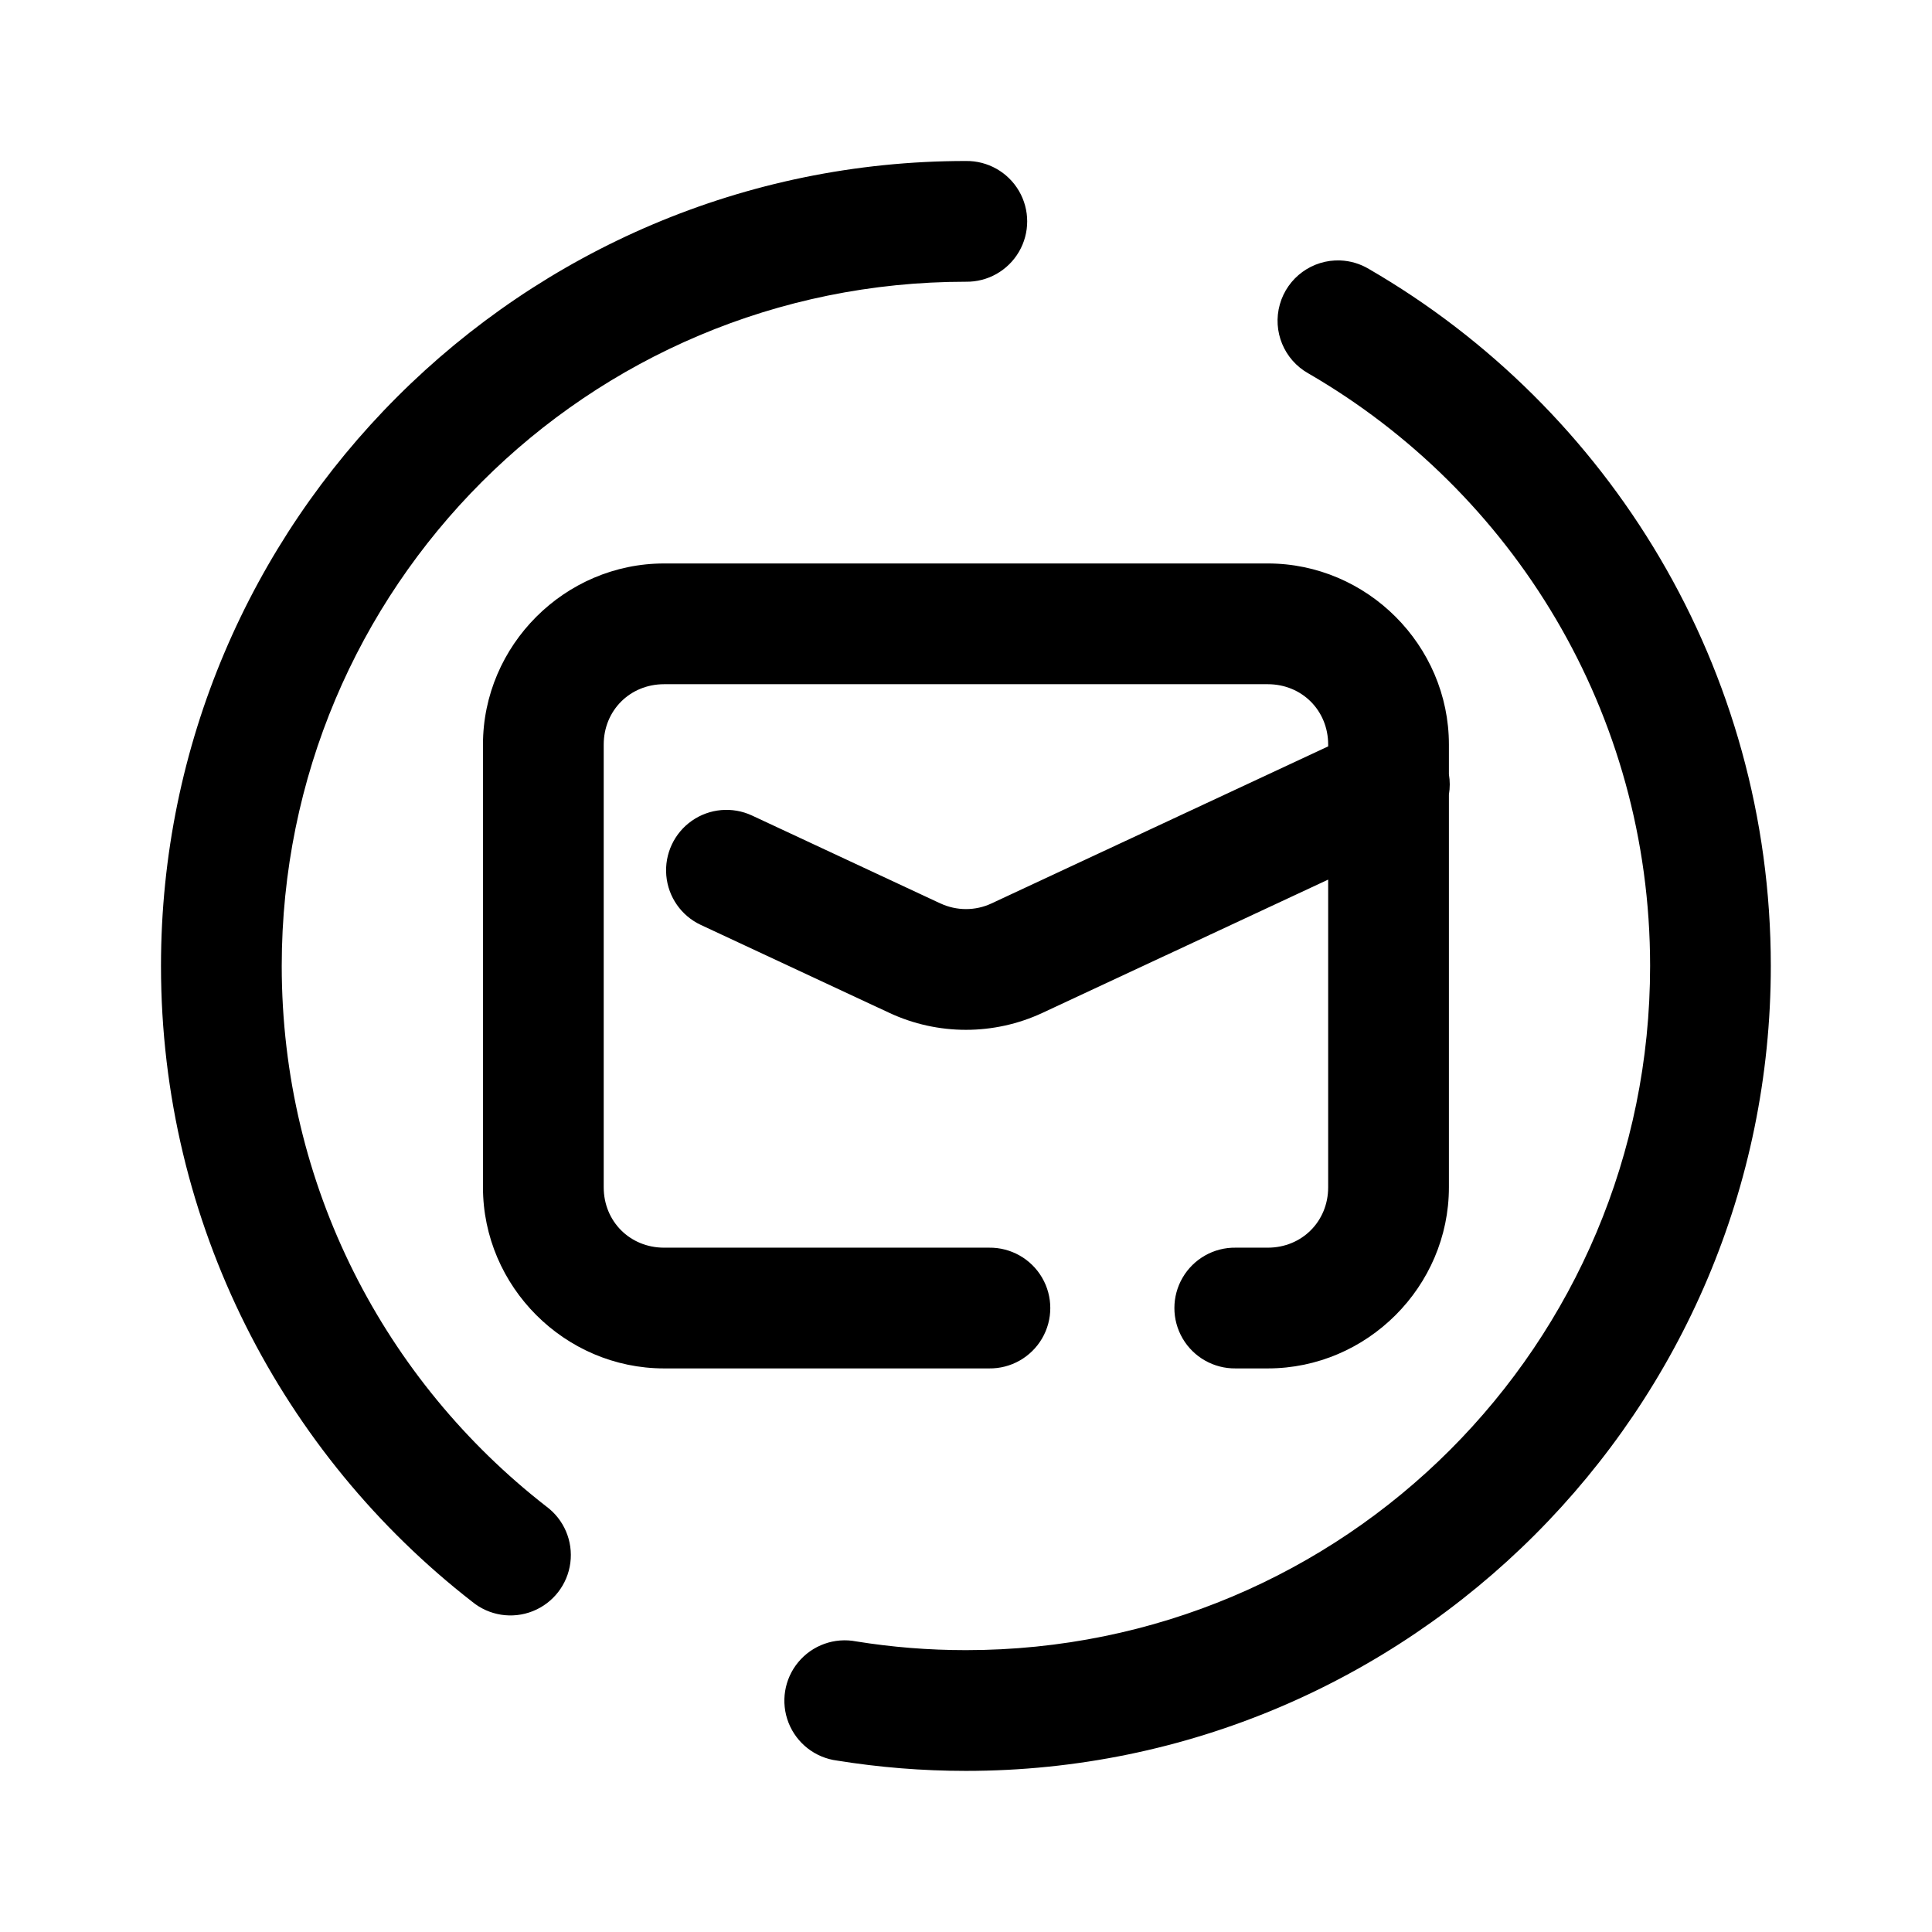 <svg xmlns="http://www.w3.org/2000/svg" xmlns:xlink="http://www.w3.org/1999/xlink" viewBox="0,0,256,256" width="48px" height="48px" fill-rule="nonzero"><g fill-opacity="0" fill="#dddddd" fill-rule="nonzero" stroke="none" stroke-width="1" stroke-linecap="butt" stroke-linejoin="miter" stroke-miterlimit="10" stroke-dasharray="" stroke-dashoffset="0" font-family="none" font-weight="none" font-size="none" text-anchor="none" style="mix-blend-mode: normal"><path d="M0,256v-256h256v256z" id="bgRectangle"></path></g><g fill="#000000" fill-rule="nonzero" stroke="none" stroke-width="1" stroke-linecap="butt" stroke-linejoin="miter" stroke-miterlimit="10" stroke-dasharray="" stroke-dashoffset="0" font-family="none" font-weight="none" font-size="none" text-anchor="none" style="mix-blend-mode: normal"><g transform="scale(5.333,5.333)"><path d="M24,4c-11.028,0 -20,8.972 -20,20c0,6.412 3.029,12.139 7.732,15.797c0.421,0.346 0.997,0.436 1.504,0.235c0.507,-0.201 0.865,-0.661 0.935,-1.202c0.07,-0.541 -0.159,-1.077 -0.597,-1.4c-4.001,-3.112 -6.574,-7.96 -6.574,-13.43c0,-9.406 7.594,-17 17,-17c0.541,0.008 1.044,-0.277 1.317,-0.744c0.273,-0.467 0.273,-1.045 0,-1.512c-0.273,-0.467 -0.776,-0.751 -1.317,-0.744zM33.299,6.471c-0.692,-0.026 -1.312,0.426 -1.5,1.092c-0.188,0.667 0.105,1.375 0.708,1.714c5.077,2.94 8.492,8.422 8.492,14.723c0,9.406 -7.594,17 -17,17c-0.928,0 -1.839,-0.074 -2.725,-0.217c-0.538,-0.104 -1.089,0.093 -1.439,0.514c-0.35,0.421 -0.443,0.999 -0.242,1.509c0.201,0.509 0.663,0.869 1.206,0.938c1.042,0.168 2.111,0.256 3.199,0.256c11.028,0 20,-8.972 20,-20c0,-7.387 -4.015,-13.859 -9.988,-17.318c-0.216,-0.129 -0.461,-0.202 -0.713,-0.211zM16.5,14c-2.467,0 -4.5,2.033 -4.5,4.5v11c0,2.467 2.033,4.5 4.5,4.5h8.074c0.541,0.008 1.044,-0.277 1.317,-0.744c0.273,-0.467 0.273,-1.045 0,-1.512c-0.273,-0.467 -0.776,-0.751 -1.317,-0.744h-8.074c-0.847,0 -1.5,-0.653 -1.5,-1.5v-11c0,-0.847 0.653,-1.5 1.5,-1.5h15c0.847,0 1.5,0.653 1.5,1.5v0.045l-8.365,3.902c-0.402,0.188 -0.865,0.187 -1.268,0h-0.002l-4.68,-2.184c-0.486,-0.227 -1.056,-0.177 -1.495,0.13c-0.439,0.307 -0.681,0.826 -0.635,1.36c0.046,0.534 0.374,1.003 0.86,1.229l4.682,2.184c1.205,0.562 2.6,0.562 3.805,0l7.098,-3.311v7.645c0,0.847 -0.653,1.5 -1.5,1.5h-0.799c-0.541,-0.008 -1.044,0.277 -1.317,0.744c-0.273,0.467 -0.273,1.045 0,1.512c0.273,0.467 0.776,0.751 1.317,0.744h0.799c2.467,0 4.5,-2.033 4.5,-4.5v-9.758c0.028,-0.167 0.028,-0.337 0,-0.504v-0.738c0,-2.467 -2.033,-4.5 -4.5,-4.5z"></path></g></g></svg>